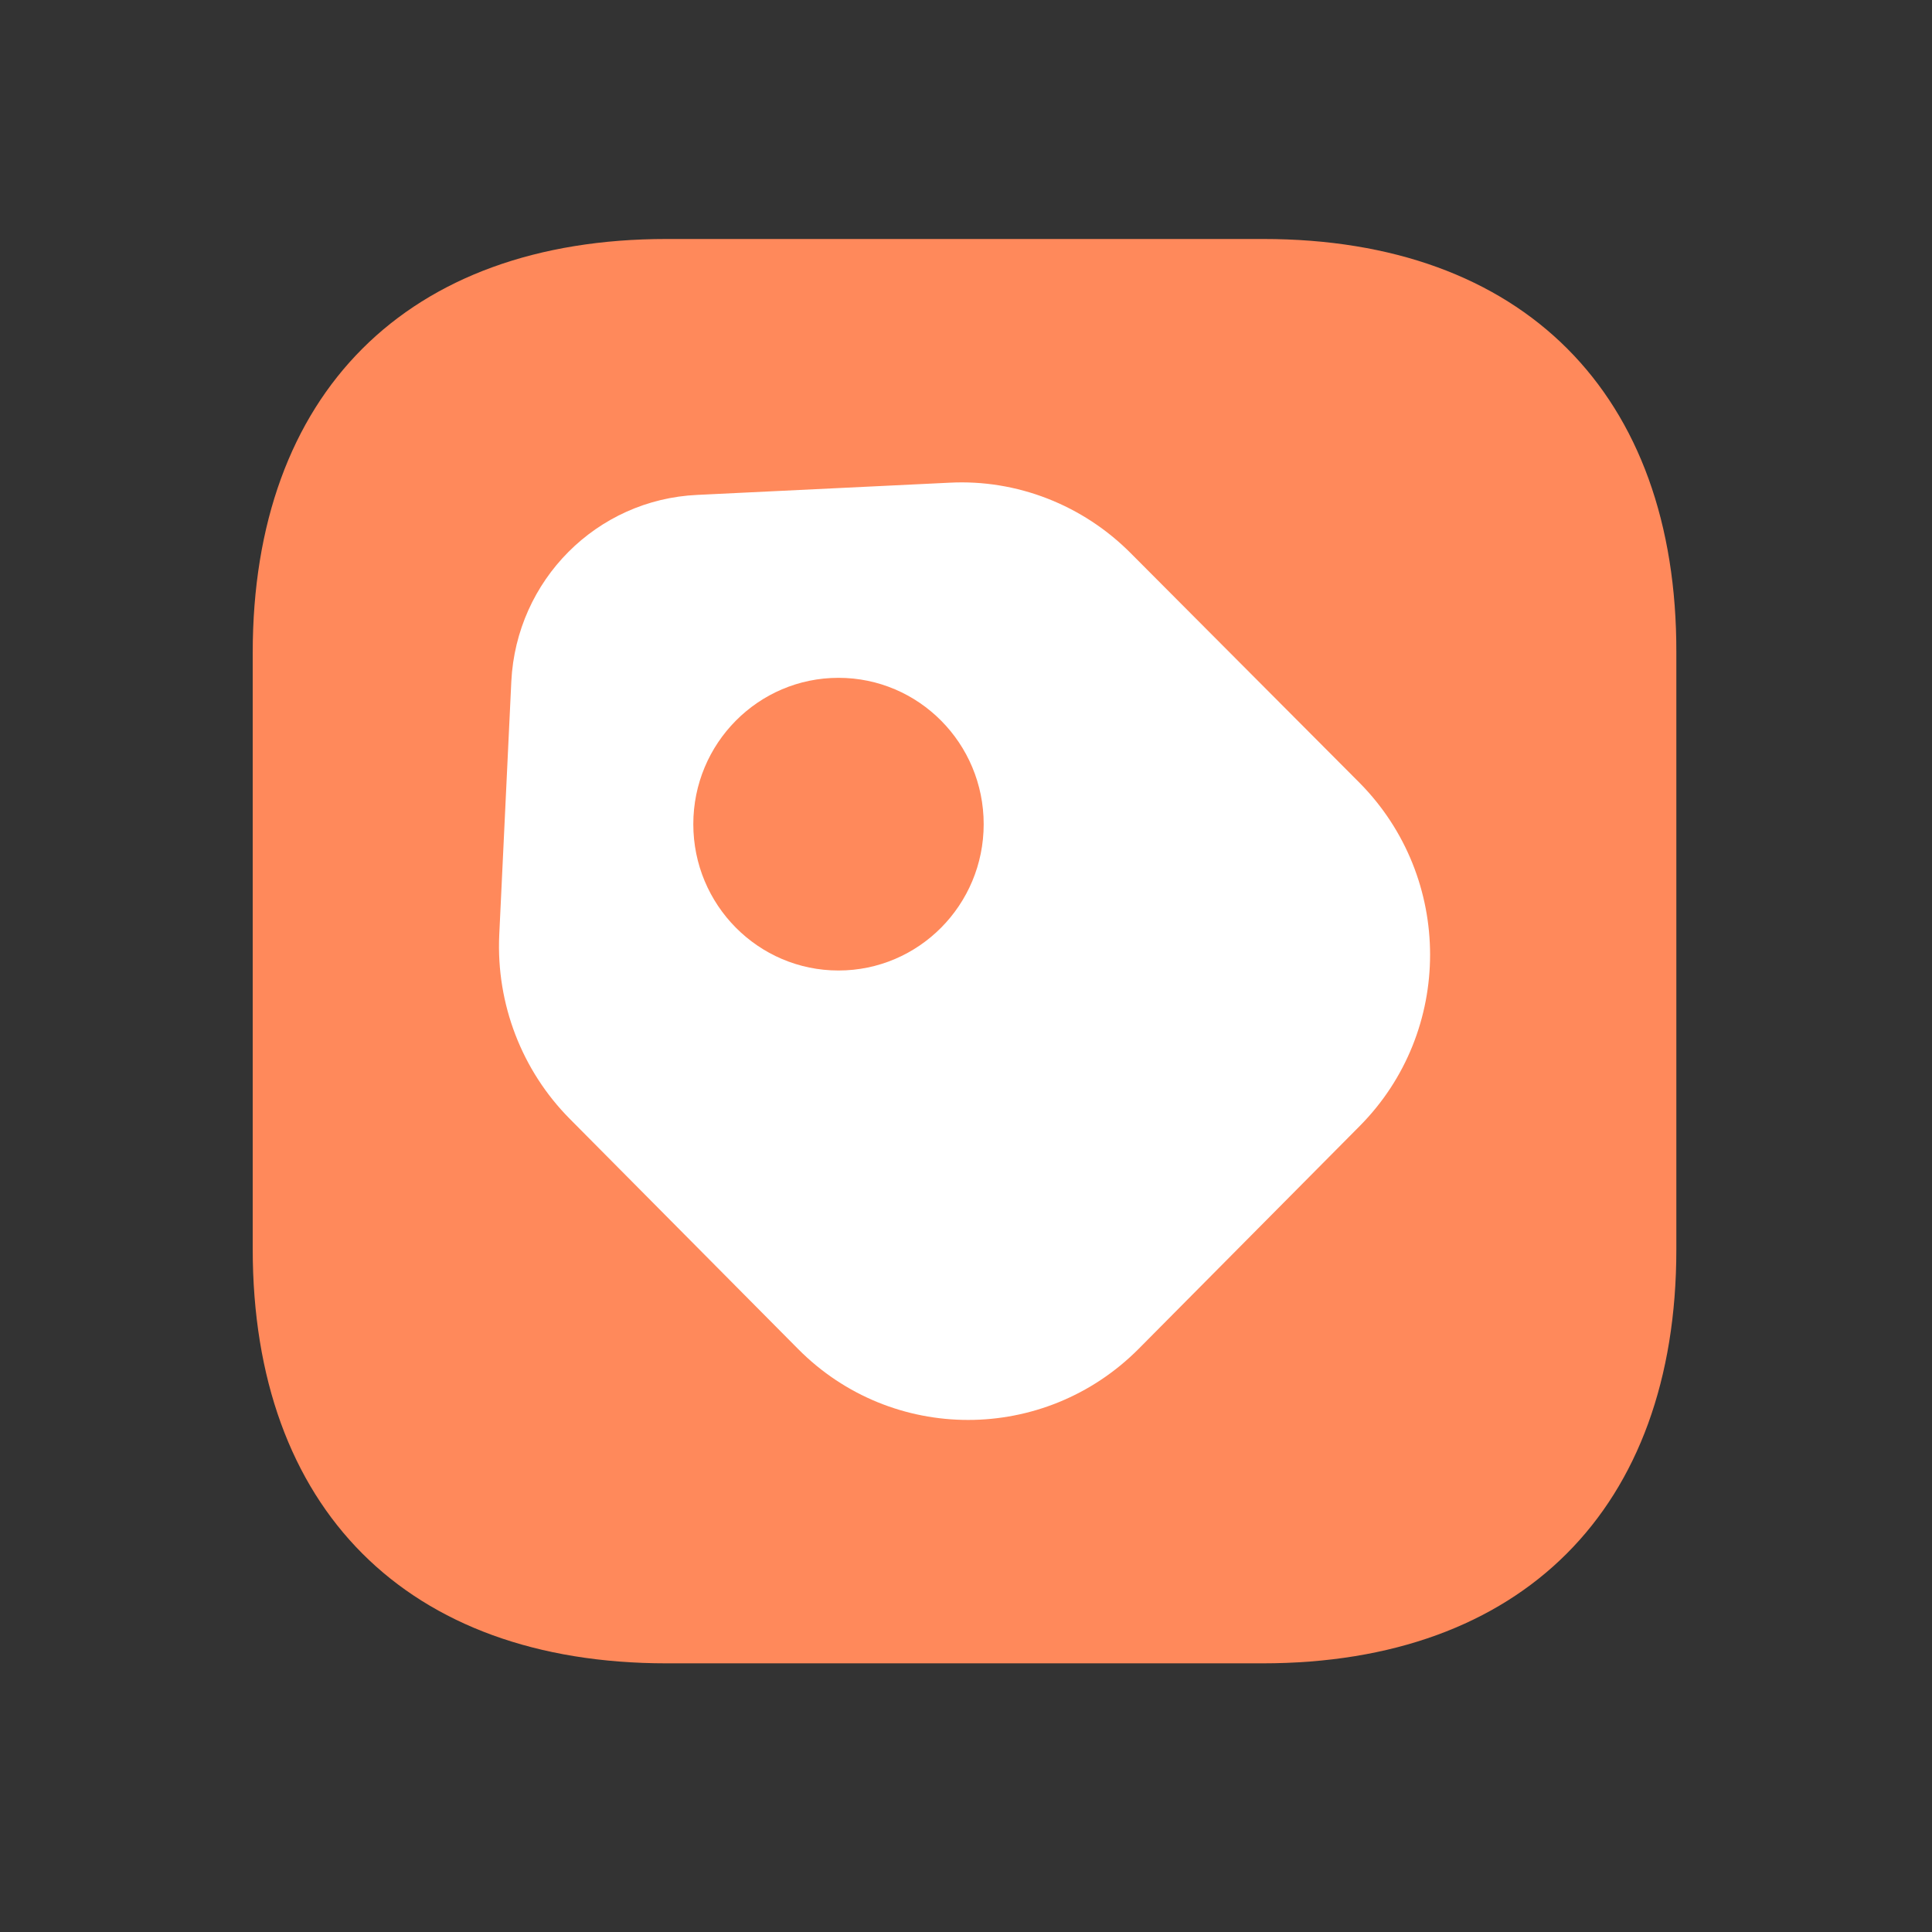 <svg width="164" height="164" viewBox="0 0 164 164" fill="none" xmlns="http://www.w3.org/2000/svg">
<rect x="0" y="0" width="164" height="164" fill="#333333" stroke="none"/>
<path d="M107.235 20.287H56.575C34.57 20.287 21.452 33.405 21.452 55.41V106.01C21.452 128.075 34.57 141.194 56.575 141.194H107.175C129.18 141.194 142.298 128.075 142.298 106.07V55.41C142.359 33.405 129.24 20.287 107.235 20.287Z" fill="#FF895B"/>
<path d="M48.368 94.977L67.753 114.516C75.713 122.539 88.636 122.539 96.638 114.516L115.424 95.581C123.384 87.558 123.384 74.532 115.424 66.467L95.996 46.971C91.931 42.873 86.325 40.673 80.591 40.975L59.194 42.01C50.636 42.399 43.832 49.257 43.404 57.84L42.377 79.406C42.12 85.229 44.302 90.88 48.368 94.977Z" fill="white"/>
<path d="M71.176 82.382C77.983 82.382 83.501 76.821 83.501 69.96C83.501 63.099 77.983 57.538 71.176 57.538C64.37 57.538 58.852 63.099 58.852 69.96C58.852 76.821 64.37 82.382 71.176 82.382Z" fill="#FF895B"/>
</svg>
